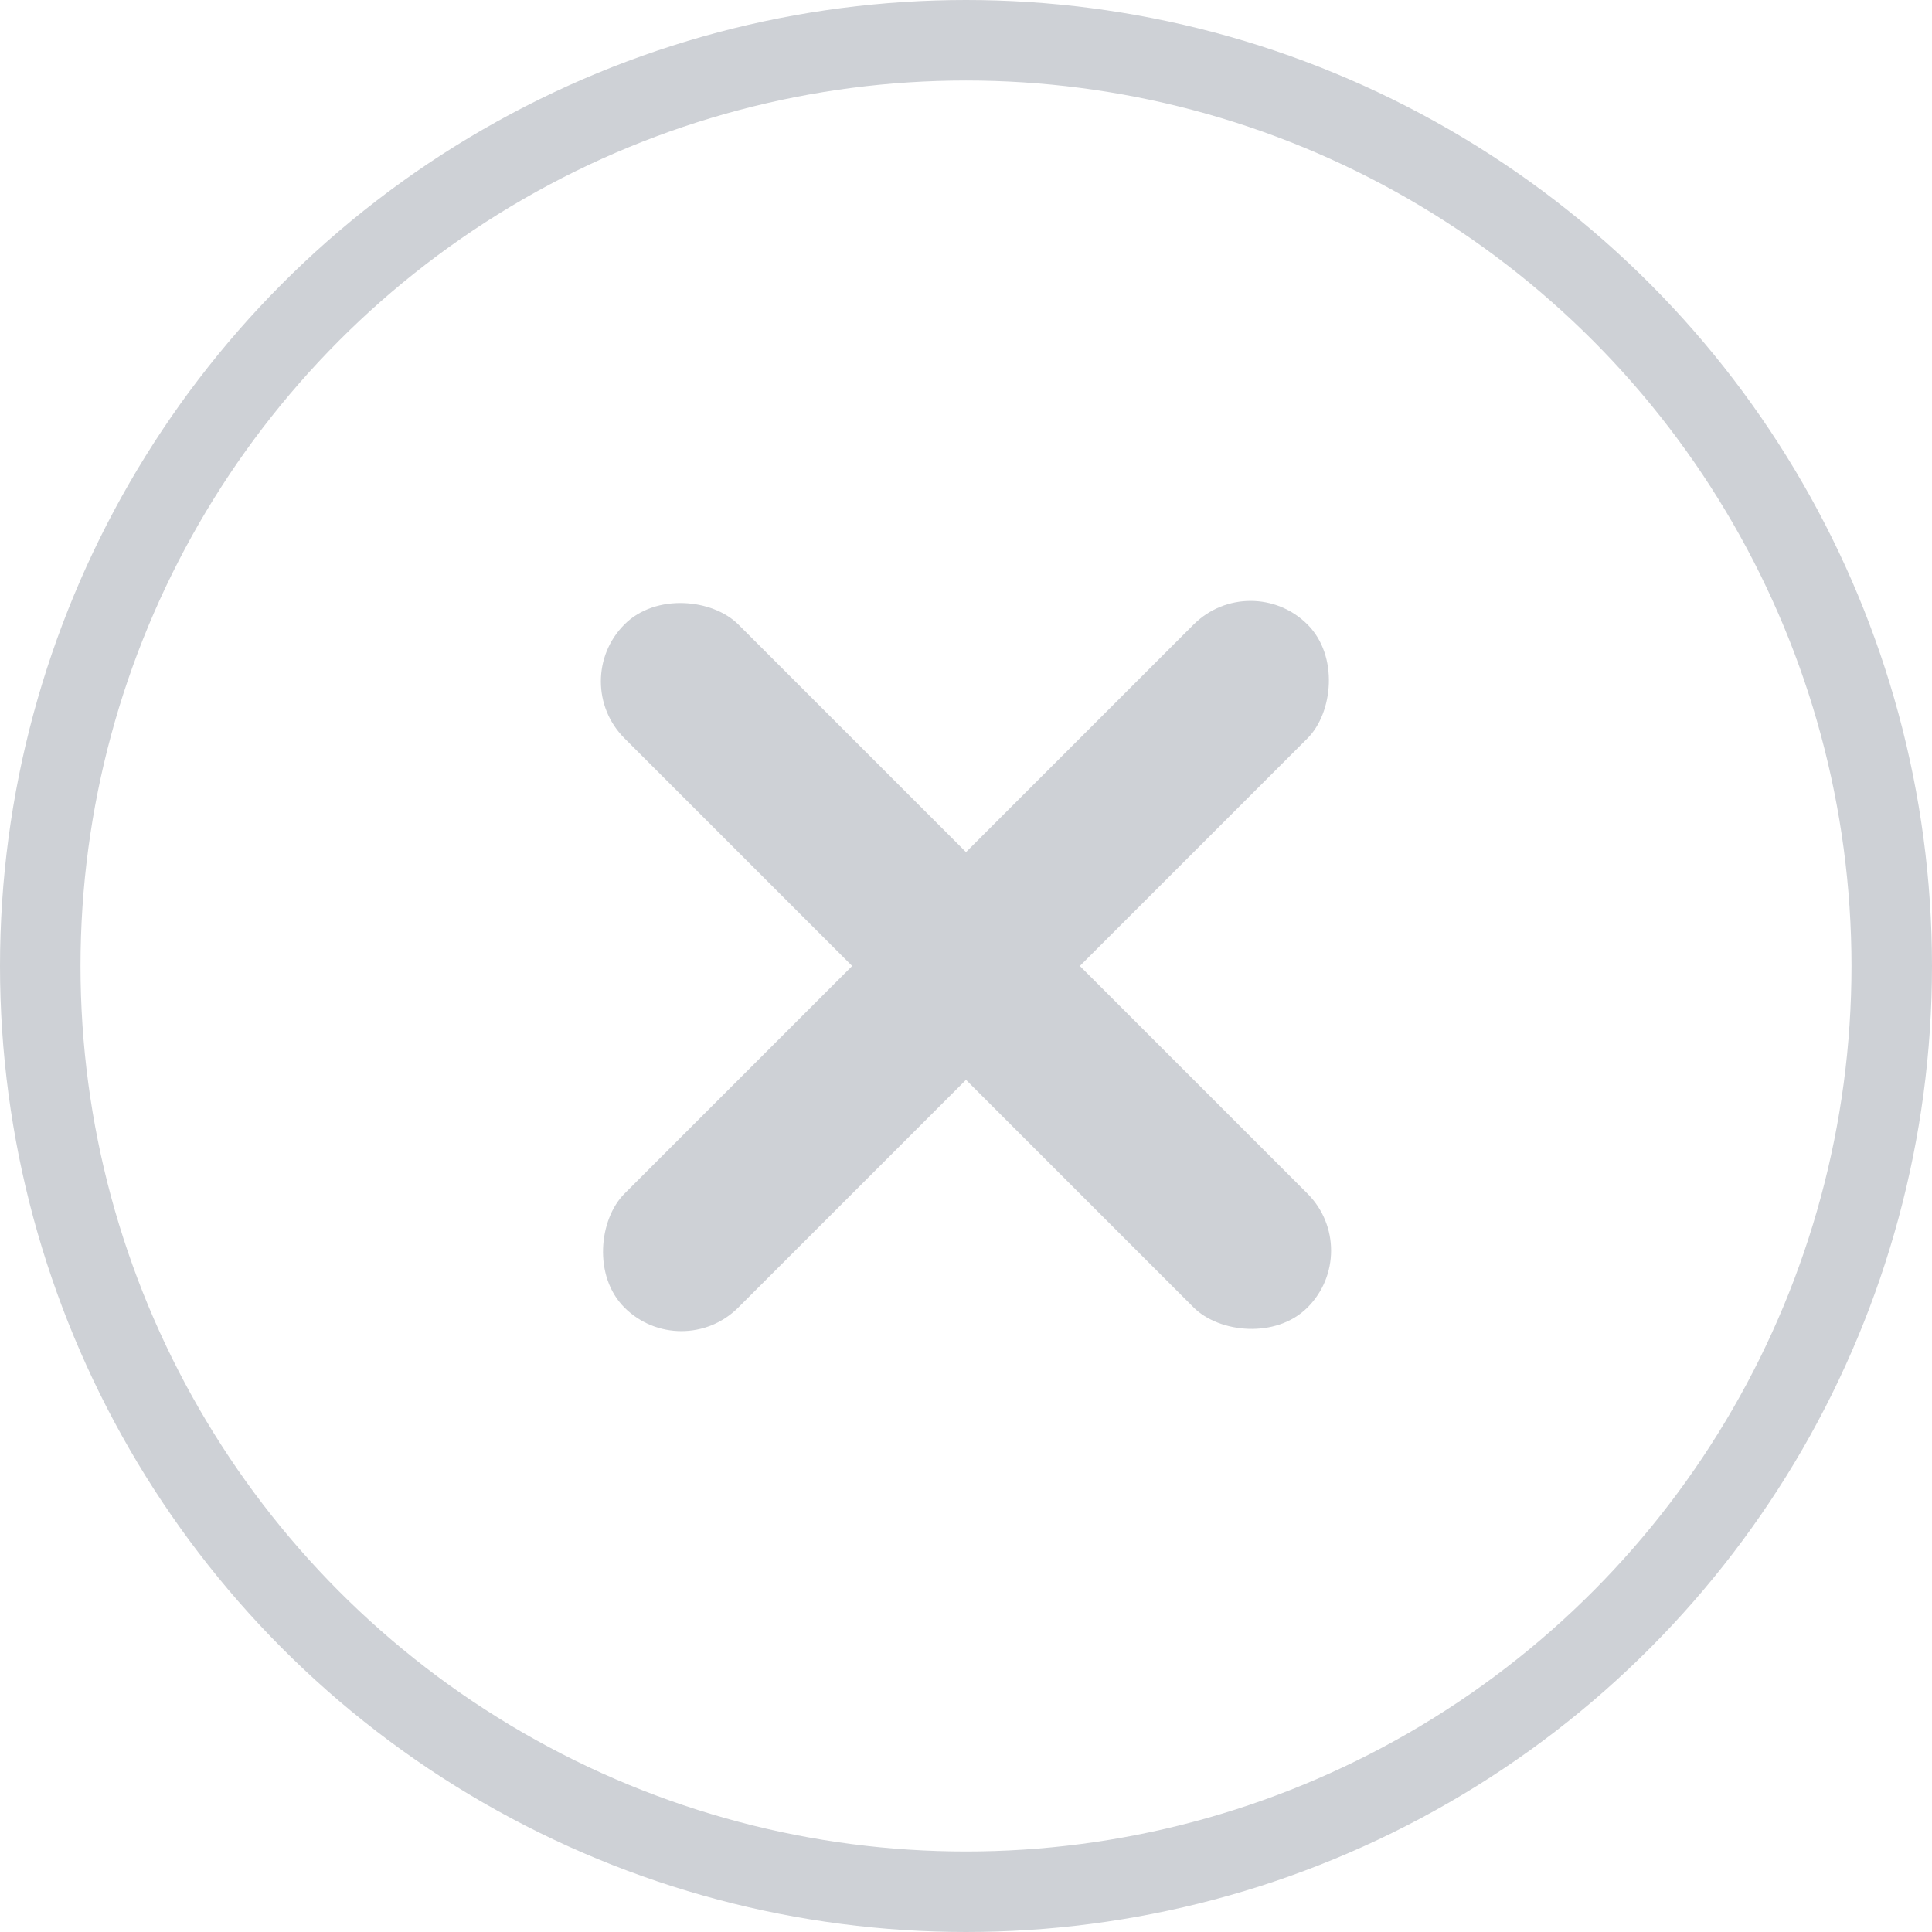 <svg width="24" height="24" viewBox="0 0 24 24" fill="none" xmlns="http://www.w3.org/2000/svg">
<circle cx="12" cy="12" r="11.5" stroke="#CED1D6"/>
<rect x="7.05" y="8.464" width="2" height="12" rx="1" transform="rotate(-45 7.05 8.464)" fill="#CED1D6"/>
<rect x="8.464" y="16.95" width="2" height="12" rx="1" transform="rotate(-135 8.464 16.95)" fill="#CED1D6"/>
</svg>
